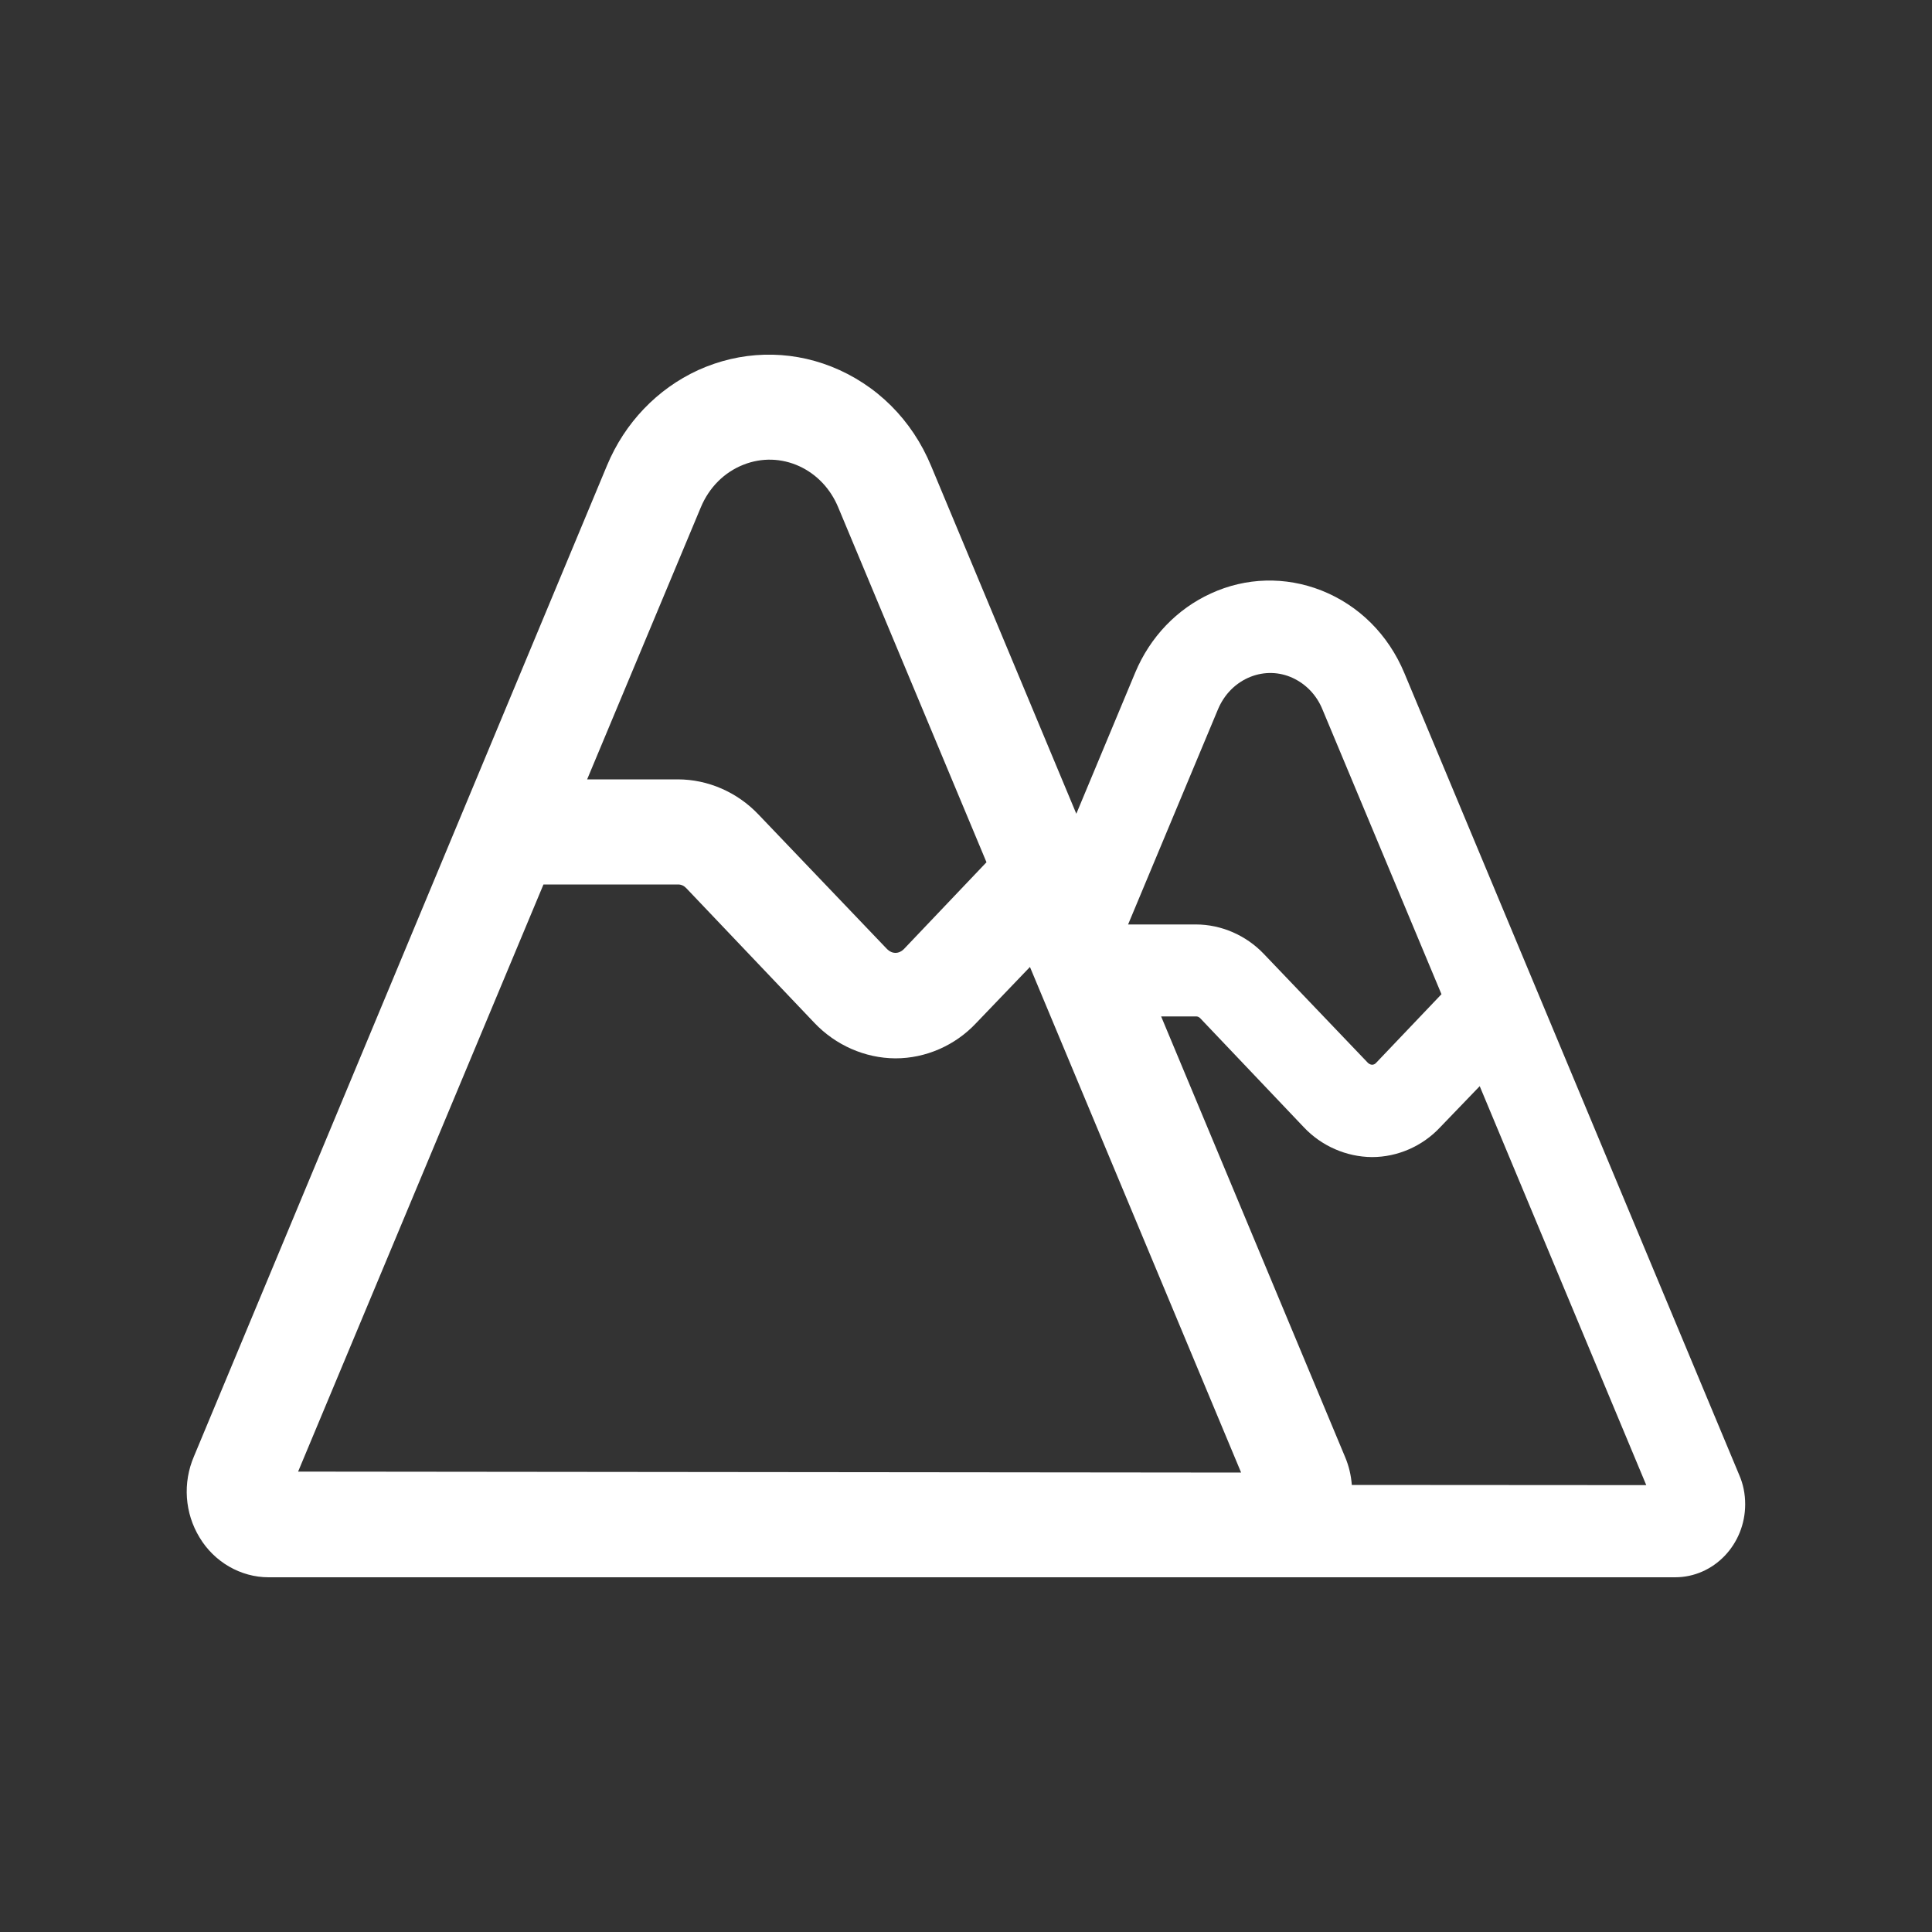 <?xml version="1.0" encoding="utf-8"?>
<!-- Generator: Adobe Illustrator 28.0.0, SVG Export Plug-In . SVG Version: 6.00 Build 0)  -->
<svg version="1.1" id="Layer_1" xmlns="http://www.w3.org/2000/svg" xmlns:xlink="http://www.w3.org/1999/xlink" x="0px" y="0px"
	 viewBox="0 0 1000 1000" style="enable-background:new 0 0 1000 1000;" xml:space="preserve">
<rect x="0" y="0" width="1000" height="1000" fill="#333333" stroke="none"/>
<path style="fill:#FFFFFF;" d="M900.2,763.4l-173.3-415c-8.3-19.9-23.5-35.1-43-42.8c-18.6-7.3-39-6.8-57.2,1.6
	c-17.5,8-31.4,22.5-39.1,40.9l-30.5,73.1L482,241.3c-9.9-24-28.3-42.3-51.8-51.6c-22.4-8.8-46.9-8.1-68.9,1.9
	c-21.1,9.7-37.9,27.2-47.1,49.3L100.4,753.8c-5.9,13.7-4.8,29.4,2.9,42c7.6,12.7,21.3,20.6,35.7,20.6c0.1,0,0.2,0,0.3,0h500.3h17.7
	H867c20.1,0,36.3-17,36.3-37.8c0,0,0,0,0,0C903.3,773.3,902.3,768.2,900.2,763.4z M630.4,367.2c3.3-7.9,9.3-13.9,16.9-16.9
	c7.1-2.8,14.9-2.6,21.8,0.6c6.9,3.2,12.4,8.9,15.4,16.3l61.6,147.4l-33.8,35.5c0,0,0,0,0,0c-0.7,0.8-1.5,1-2.1,1c0,0,0,0,0,0
	c-0.5,0-1.3-0.2-2.1-0.9c0,0-0.1-0.1-0.1-0.1l-53.8-56.3c-9.2-9.7-22.1-15.3-35.2-15.3h-35.1L630.4,367.2z M362.7,262.7
	C362.7,262.7,362.7,262.7,362.7,262.7c4.3-10.4,12.2-18.3,22.2-22.2c9.4-3.7,19.6-3.4,28.8,0.8c9.1,4.2,16.2,11.7,20.2,21.4
	l76.7,183.6l-42.8,45c-1.2,1.2-2.7,1.9-4.3,1.9c-1.6,0-3.1-0.7-4.3-1.9c0,0-0.1-0.1-0.1-0.1l-66.5-69.6
	c-11-11.6-26.2-18.2-41.8-18.2h-46.9L362.7,262.7z M281.3,457.8h69.6c0,0,0.1,0,0.1,0c1.6,0,3.1,0.7,4.2,1.9c0,0,0.1,0.1,0.1,0.1
	l66.2,69.6c11,11.6,26.2,18.3,41.9,18.4c0,0,0.1,0,0.1,0c15.6,0,30.8-6.6,41.7-18.2l27.9-29.1l109.3,261.7l-488.1-0.5L281.3,457.8z
	 M699.7,768.6c-0.4-5-1.5-9.8-3.5-14.5l-95.2-228H619c0.1,0,0.1,0,0.2,0c0.7,0,1.4,0.3,2,0.9c0,0,0.1,0.1,0.1,0.1l53.5,56.3
	c9.2,9.8,22.1,15.4,35.3,15.5c0,0,0.1,0,0.1,0c13.1,0,26-5.6,35.1-15.3l20.6-21.4l86.2,206.5L699.7,768.6z"/>
</svg>
